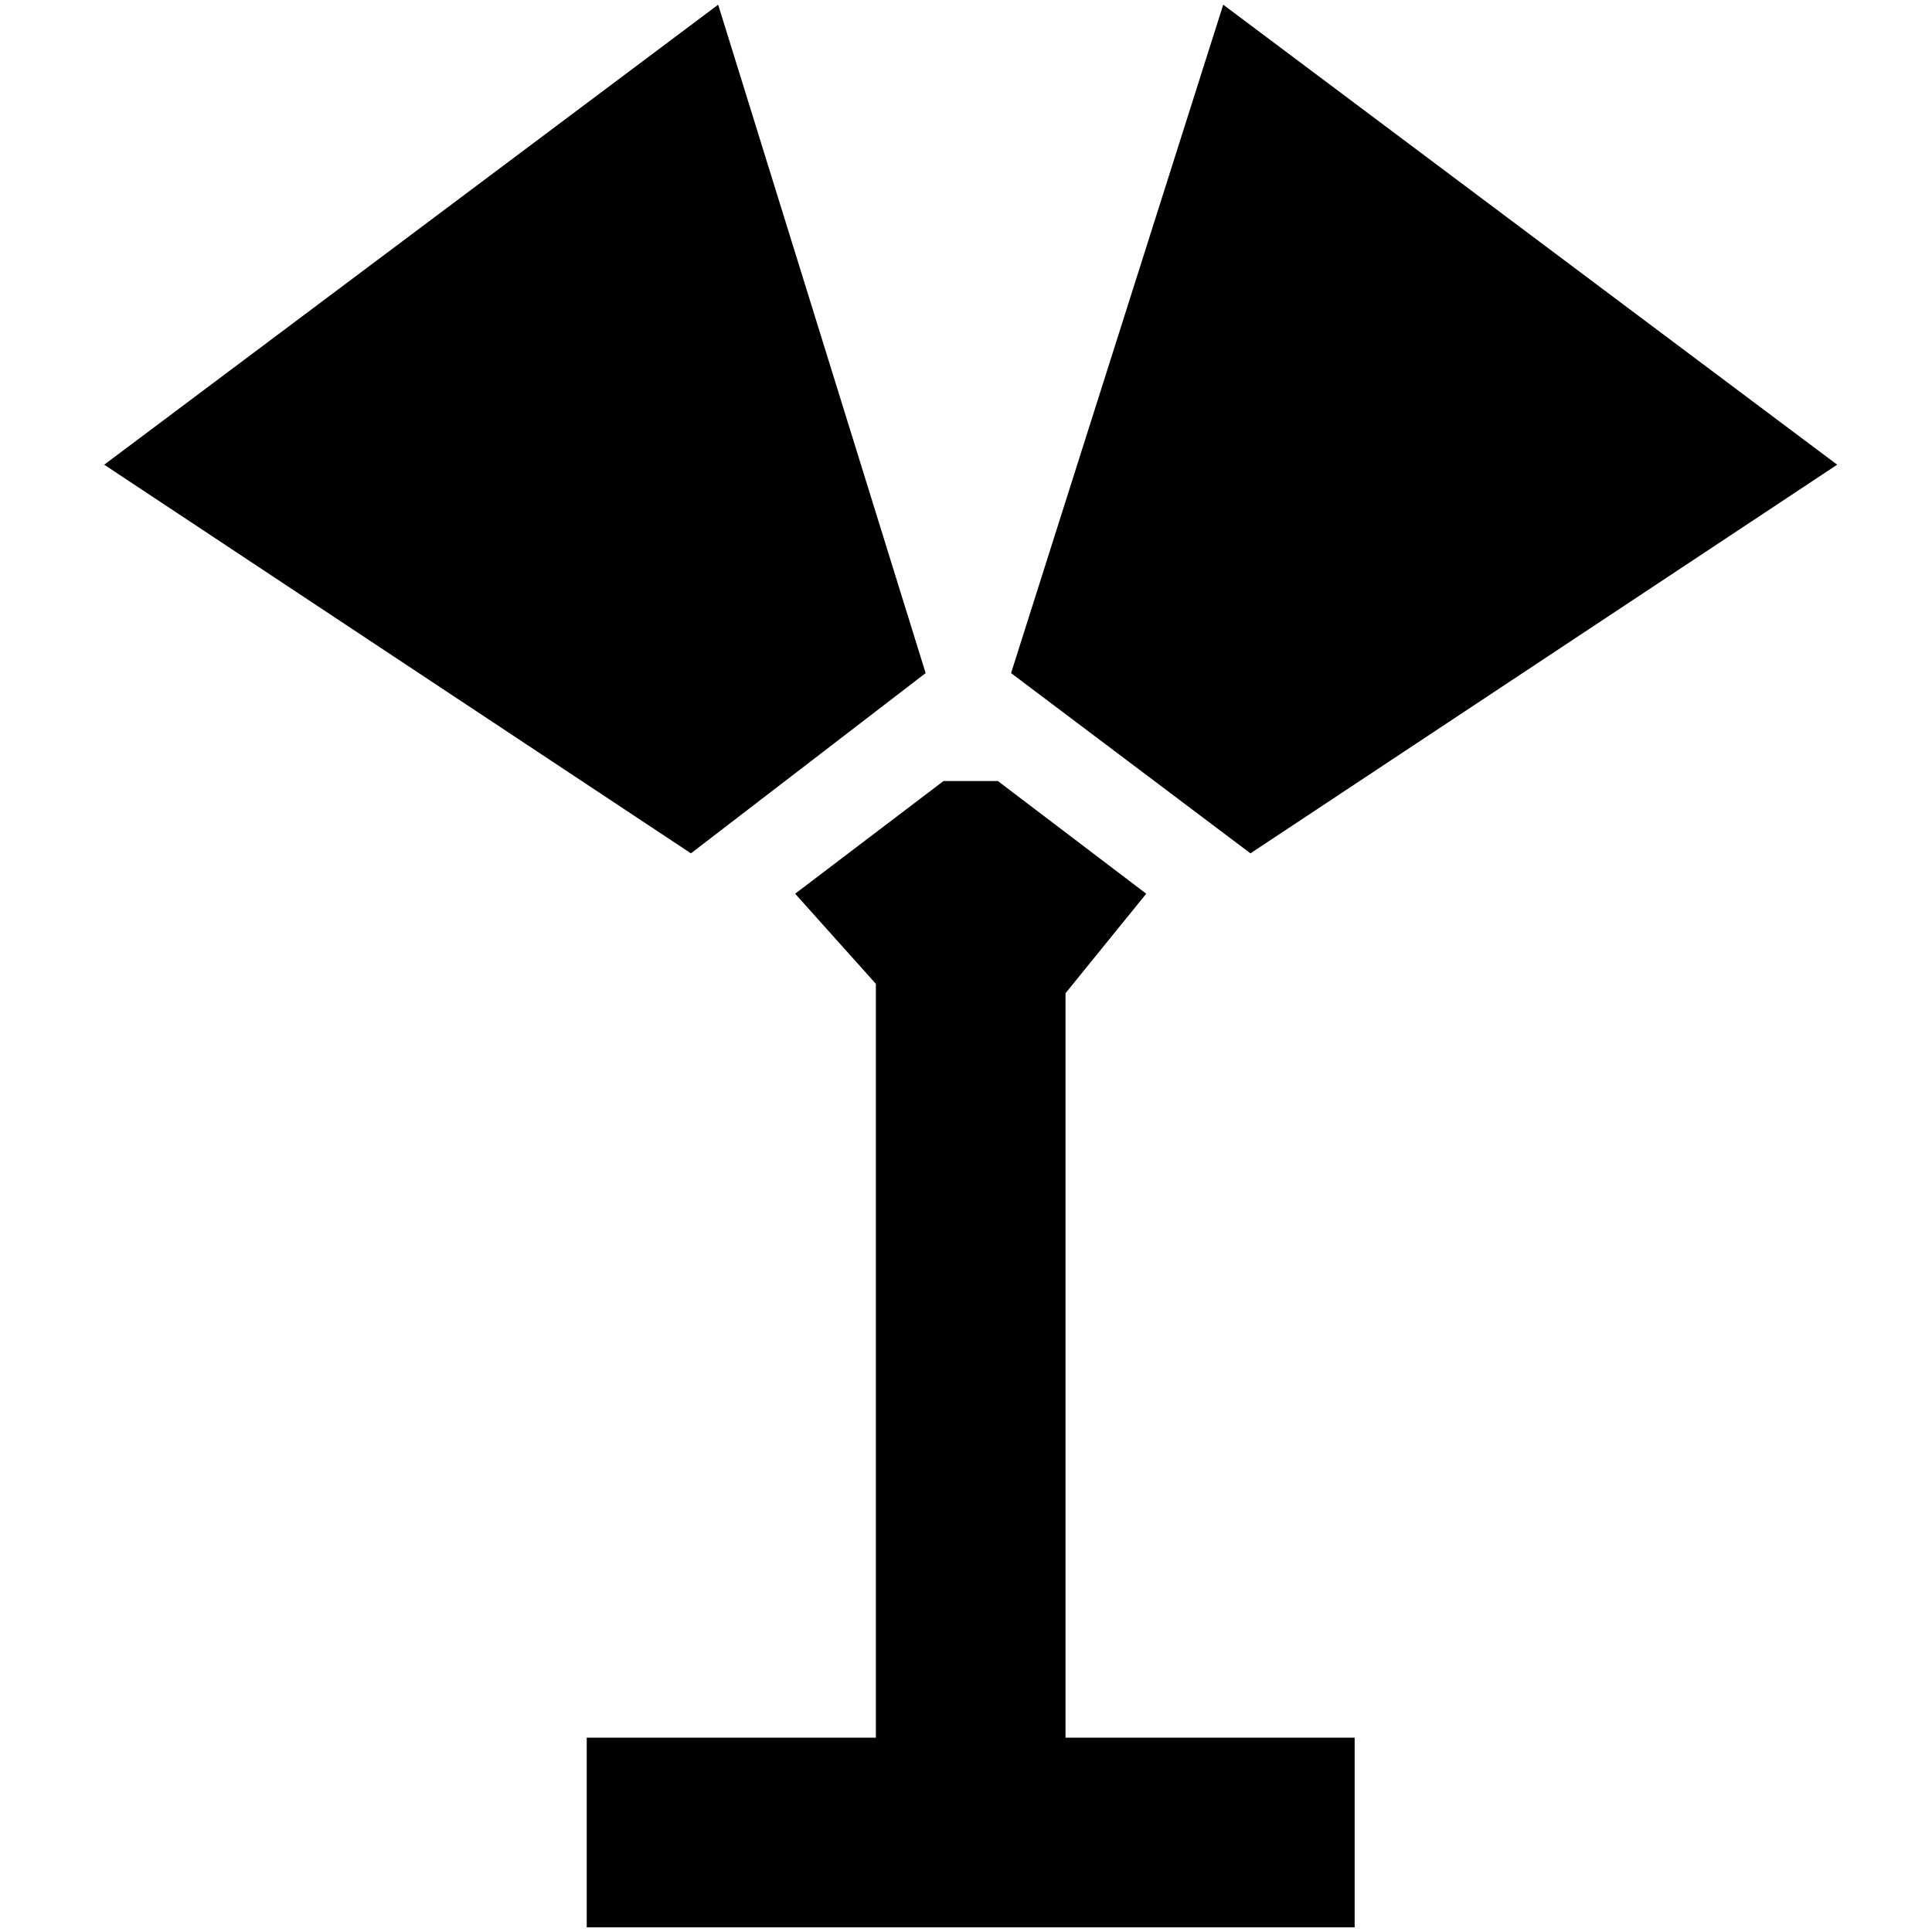 <?xml version="1.0" standalone="no"?>
<!DOCTYPE svg PUBLIC "-//W3C//DTD SVG 1.1//EN" "http://www.w3.org/Graphics/SVG/1.1/DTD/svg11.dtd" >
<svg xmlns="http://www.w3.org/2000/svg" xmlns:xlink="http://www.w3.org/1999/xlink" version="1.1" width="2048" height="2048" viewBox="-10 0 2058 2048">
   <path fill="currentColor"
d="M995 827l-158 120l86 96v803h-308v202h818v-202h-308v-793l86 -106l-158 -120h-58zM726 904l-625 -414l654 -490l221 712zM1293 0l654 490l-625 414l-255 -192z" />
</svg>
